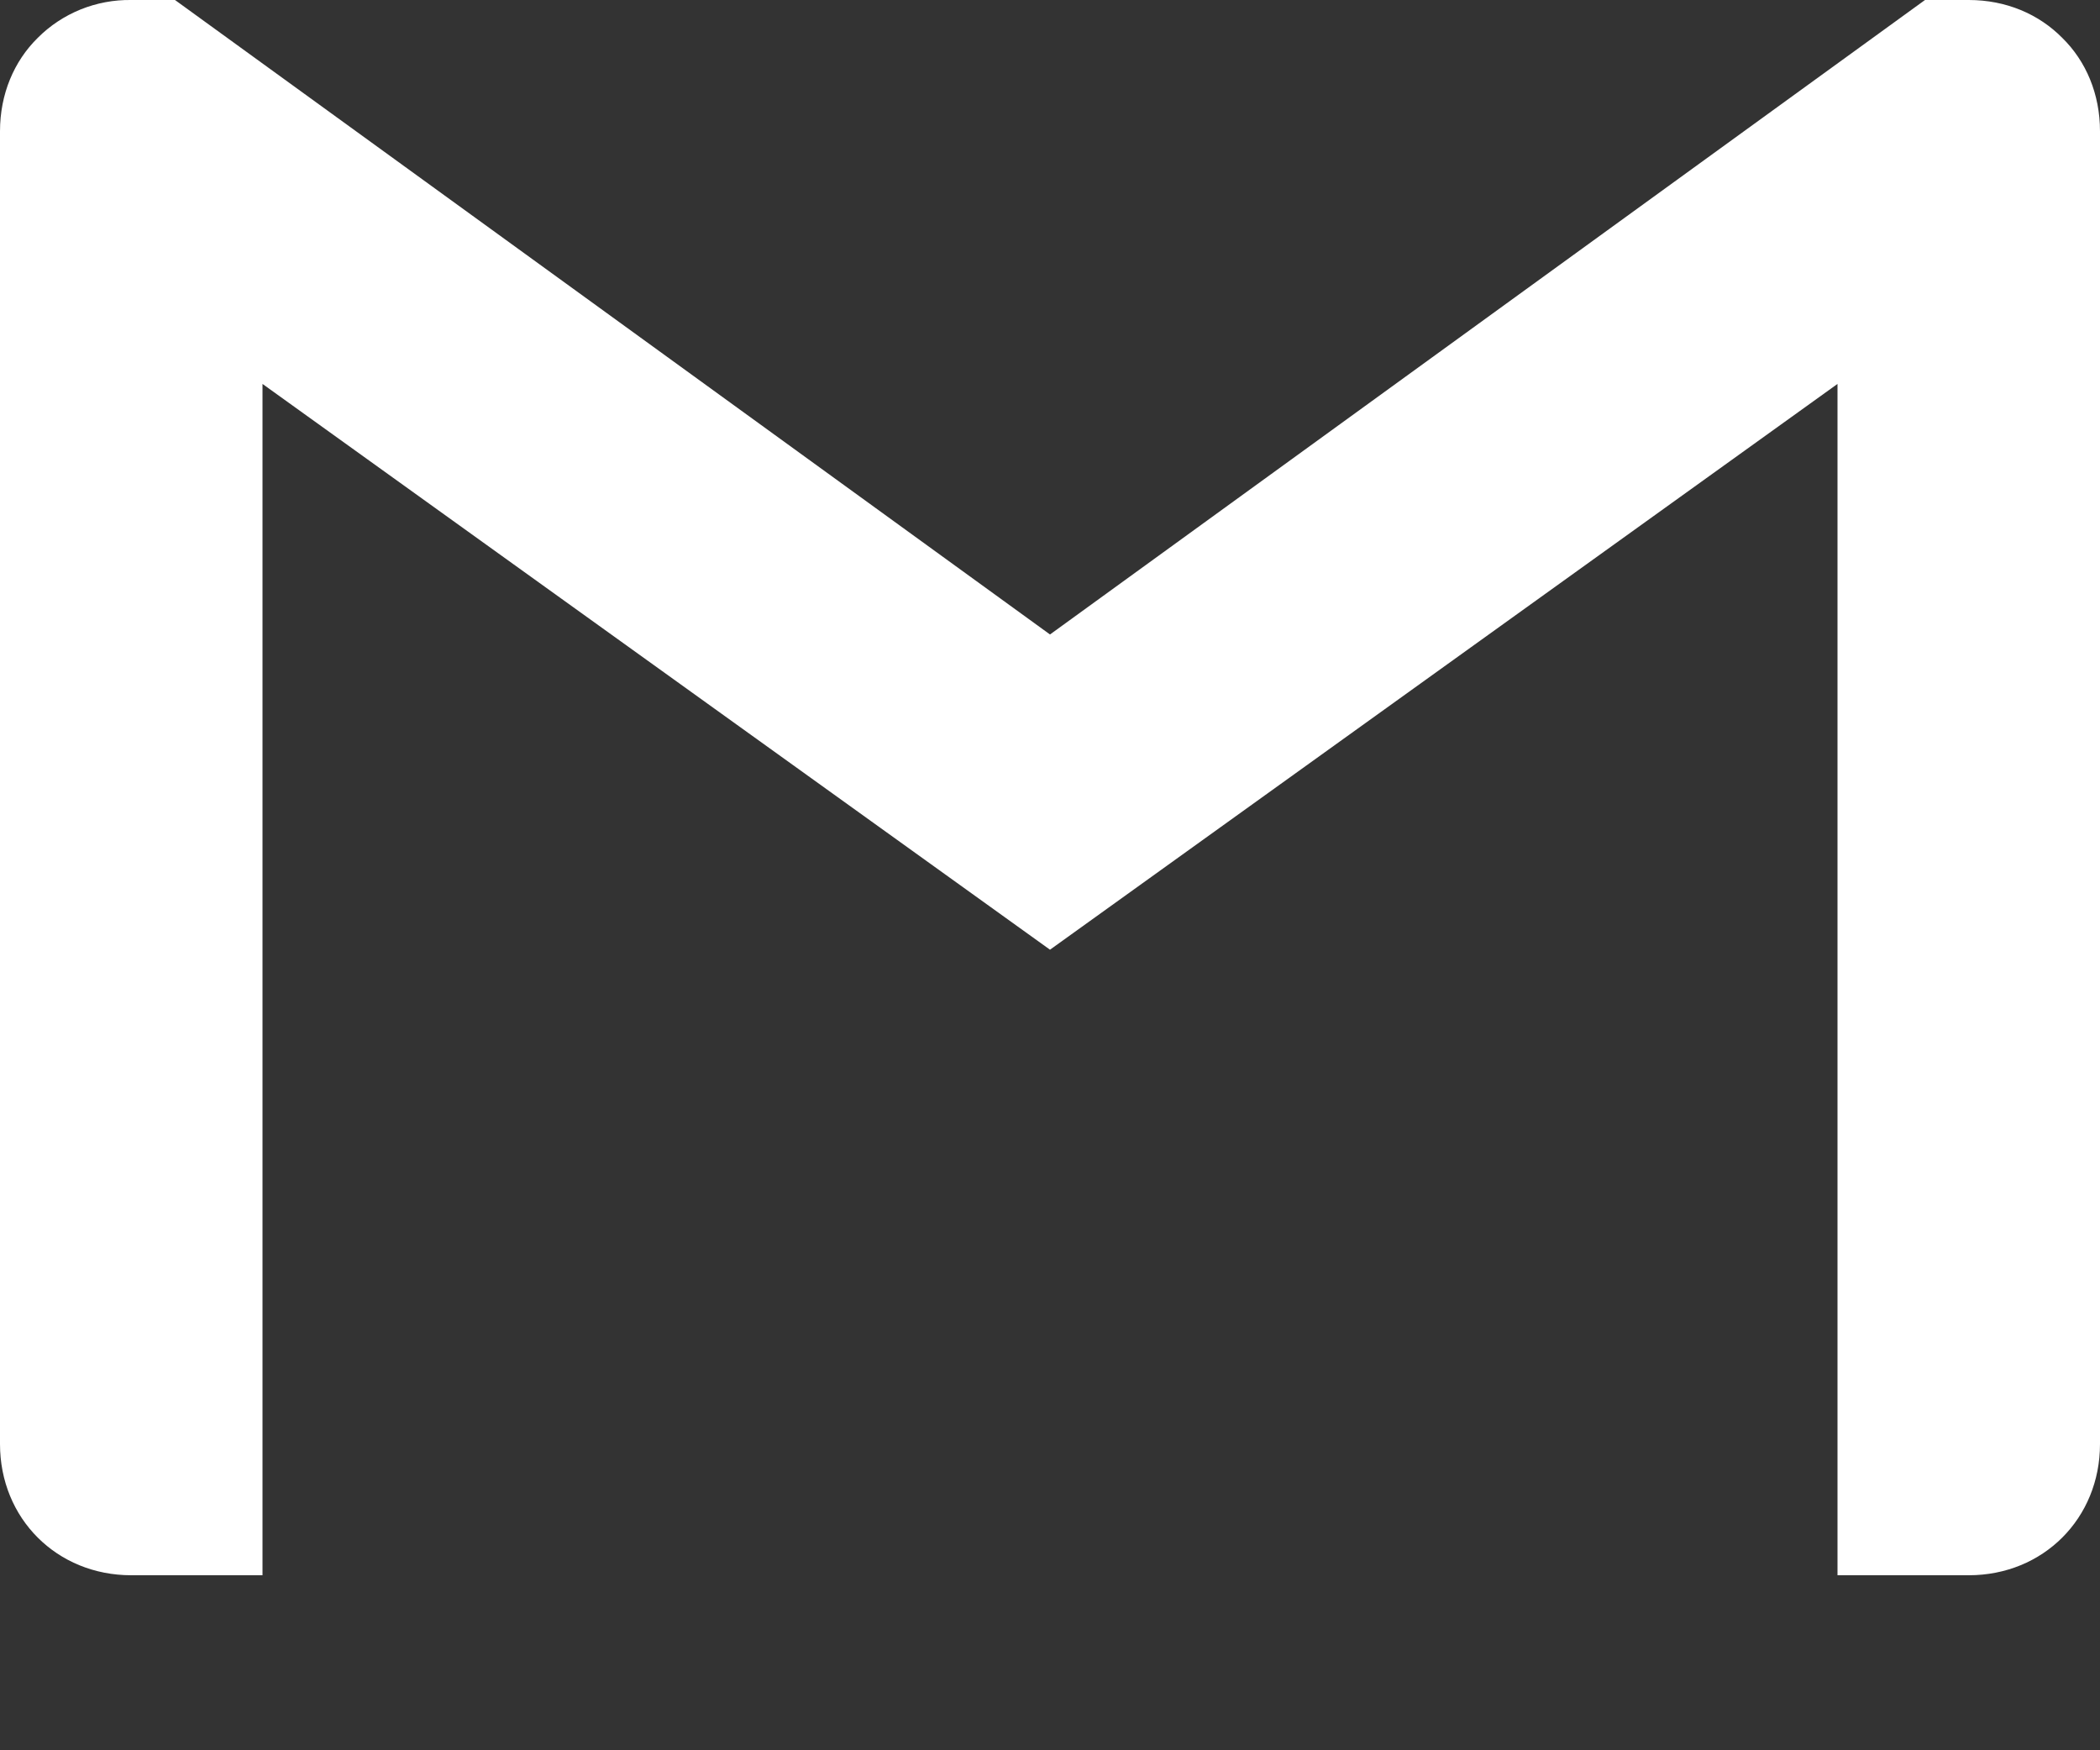 <svg width="24" height="20" viewBox="0 0 24 20" fill="none" xmlns="http://www.w3.org/2000/svg">
<rect x="0" y="0" width="24" height="20" fill="#333333" stroke="none"/>
<path d="M24 1.5V16.5C24 17.351 23.351 18 22.5 18H21V4.387L12 10.852L3 4.387V18H1.5C0.649 18 0 17.351 0 16.5V1.5C0 1.074 0.161 0.699 0.43 0.434C0.57 0.293 0.737 0.183 0.921 0.108C1.105 0.034 1.302 -0.003 1.5 5.57573e-06H2L12 7.25L22 5.57573e-06H22.5C22.926 5.57573e-06 23.301 0.161 23.57 0.434C23.84 0.699 24 1.074 24 1.5Z" fill="white"/>
</svg>
